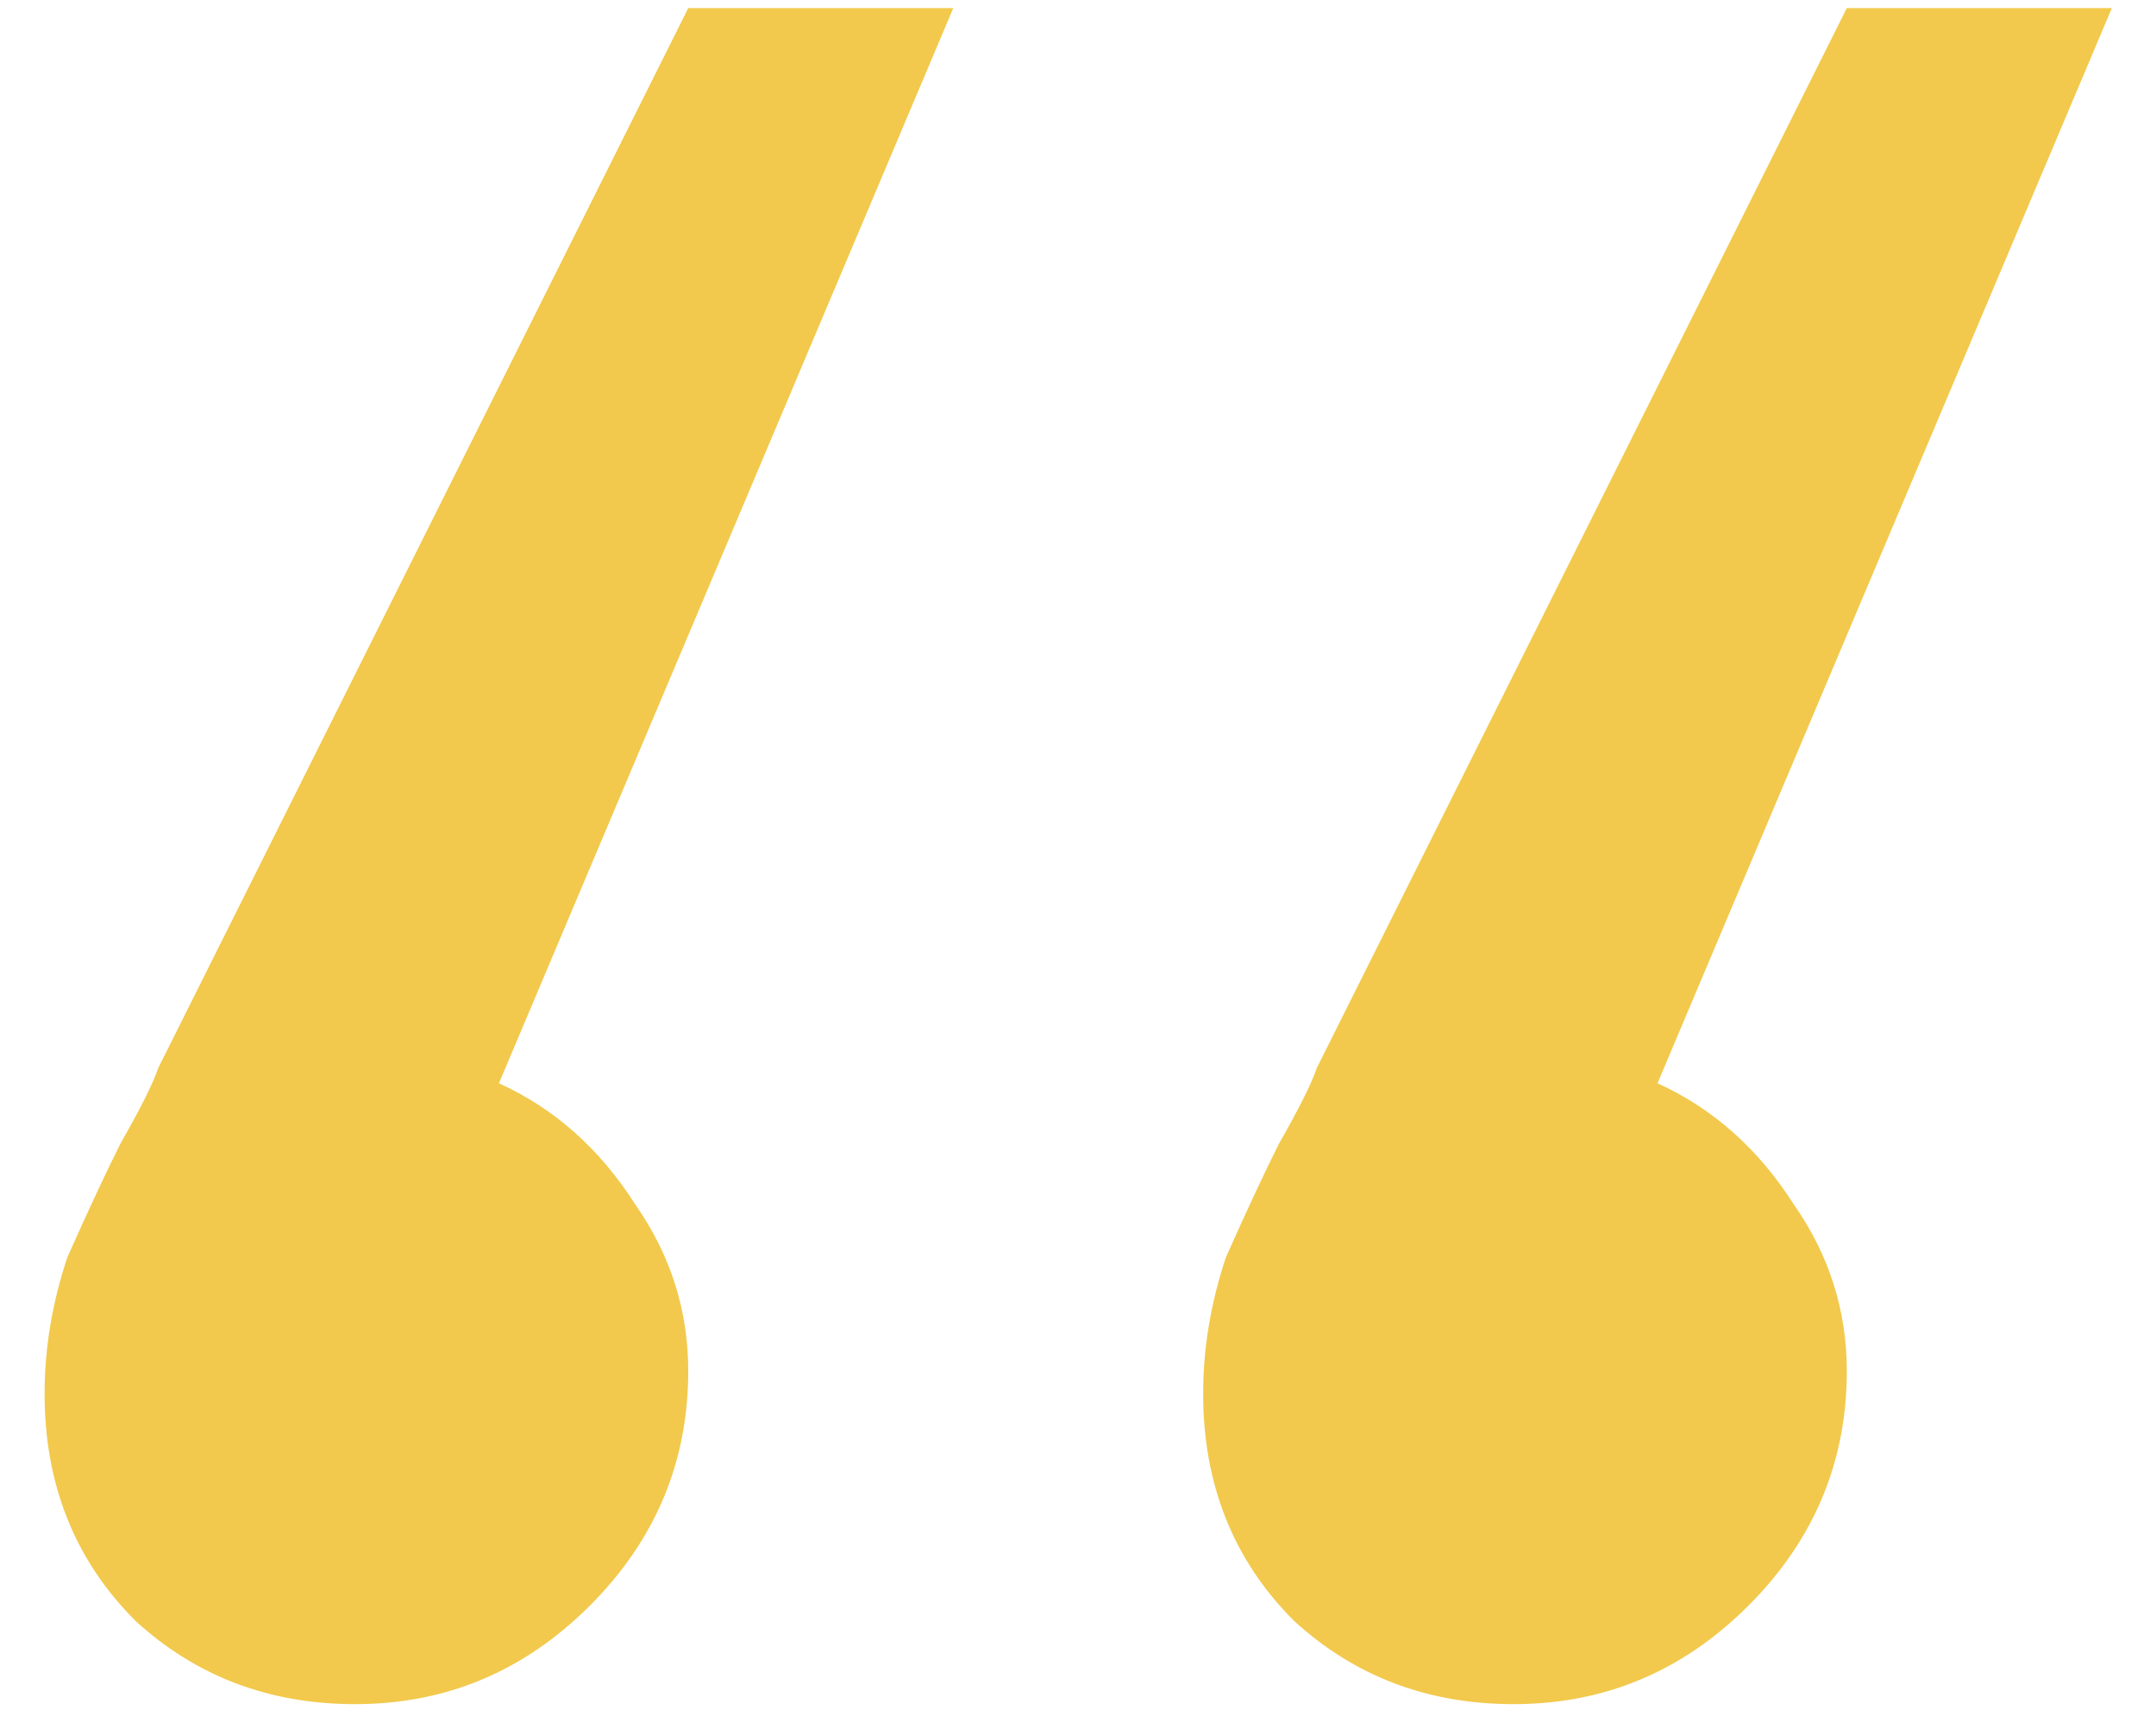 <svg width="41" height="33" viewBox="0 0 41 33" fill="none" xmlns="http://www.w3.org/2000/svg">
<path d="M9.488 20.602C10.544 21.082 11.408 21.85 12.08 22.906C12.752 23.866 13.088 24.922 13.088 26.074C13.088 27.802 12.464 29.29 11.216 30.538C9.968 31.786 8.48 32.41 6.752 32.41C5.12 32.41 3.728 31.882 2.576 30.826C1.424 29.674 0.848 28.234 0.848 26.506C0.848 25.642 0.992 24.778 1.28 23.914C1.664 23.05 2 22.33 2.288 21.754C2.672 21.082 2.912 20.602 3.008 20.314L13.088 0.154H18.128L9.488 20.602ZM31.52 20.602C32.576 21.082 33.44 21.85 34.112 22.906C34.784 23.866 35.12 24.922 35.12 26.074C35.12 27.802 34.496 29.29 33.248 30.538C32 31.786 30.512 32.41 28.784 32.41C27.152 32.41 25.76 31.882 24.608 30.826C23.456 29.674 22.88 28.234 22.88 26.506C22.88 25.642 23.024 24.778 23.312 23.914C23.696 23.05 24.032 22.33 24.32 21.754C24.704 21.082 24.944 20.602 25.04 20.314L35.12 0.154H40.16L31.52 20.602Z" fill="#F2C94C"/>
</svg>
